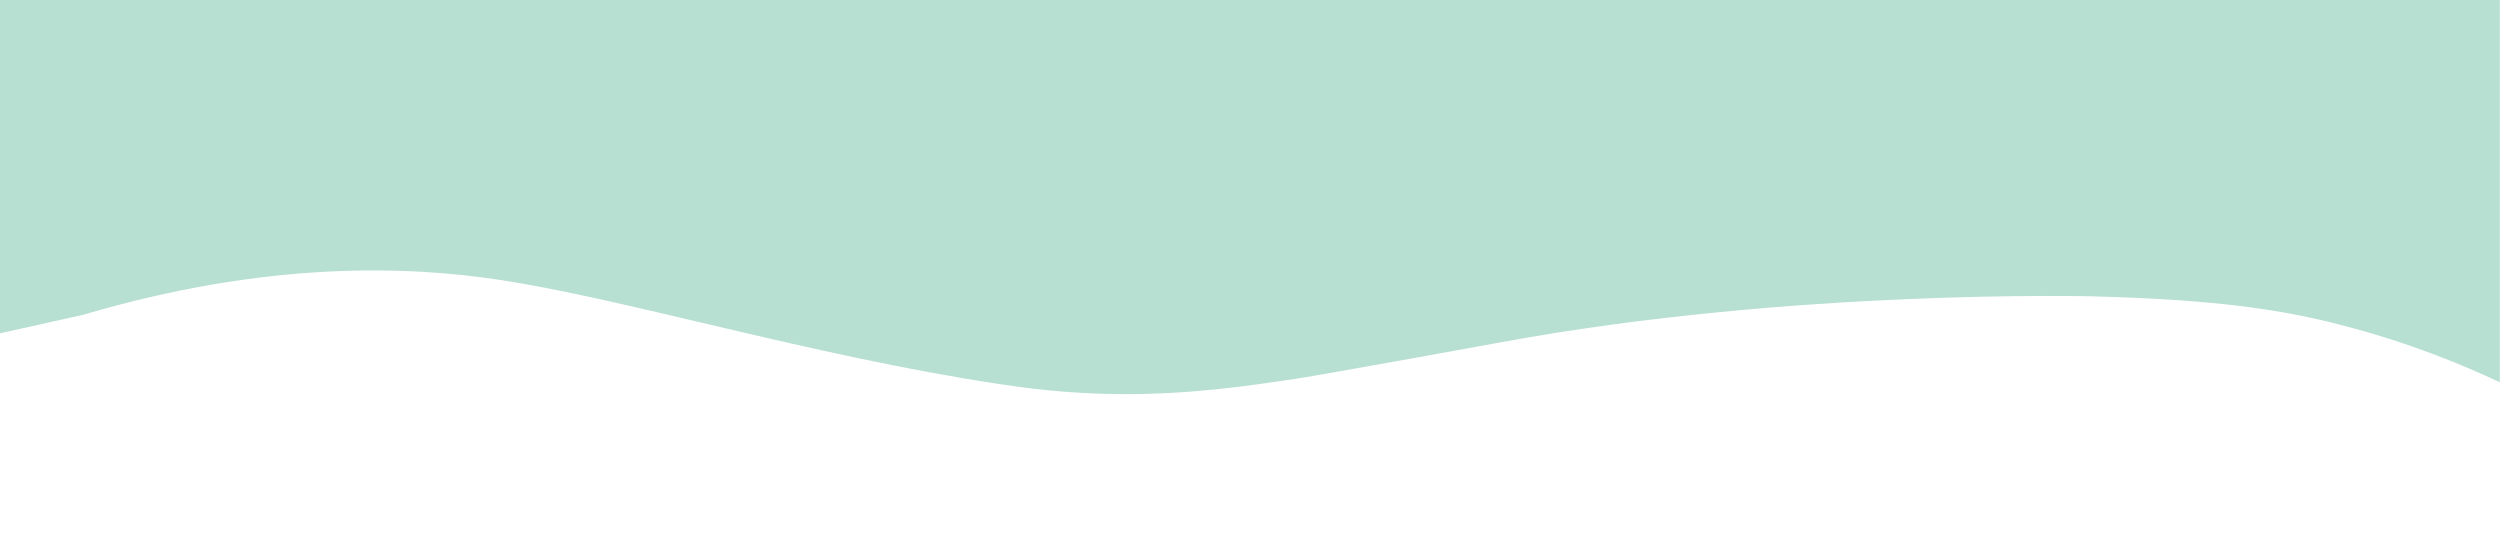 <?xml version="1.0" encoding="utf-8"?>
<!-- Generator: Adobe Illustrator 24.1.3, SVG Export Plug-In . SVG Version: 6.00 Build 0)  -->
<svg version="1.1" id="Calque_1" xmlns="http://www.w3.org/2000/svg" xmlns:xlink="http://www.w3.org/1999/xlink" x="0px" y="0px"
	 viewBox="0 0 1440 320" style="enable-background:new 0 0 1440 320;" xml:space="preserve">
<style type="text/css">
	.st0{fill:#B7DFD2;}
</style>
<path class="st0" d="M0,192l48-10.7c105.3-31.1,186.2-28.3,240.4-20c71.2,10.8,178.2,43.3,285.7,59.7c16.5,2.5,39.8,5.7,69.8,6
	c41.4,0.4,75.6-4.8,103.6-9c9.6-1.5,29.1-5,68.3-12c27.3-4.9,47.1-8.6,49.6-9c167.7-30.8,340.1-26.3,340.1-26.3
	c73,1.9,110.1,8,143,16.5c39.6,10.2,70.8,23.3,91.4,33c0-73.4,0-146.8,0-220.2h-48c-48,0-144,0-240,0S960,0,864,0S672,0,576,0
	S384,0,288,0S96,0,48,0H0V192z"/>
</svg>
